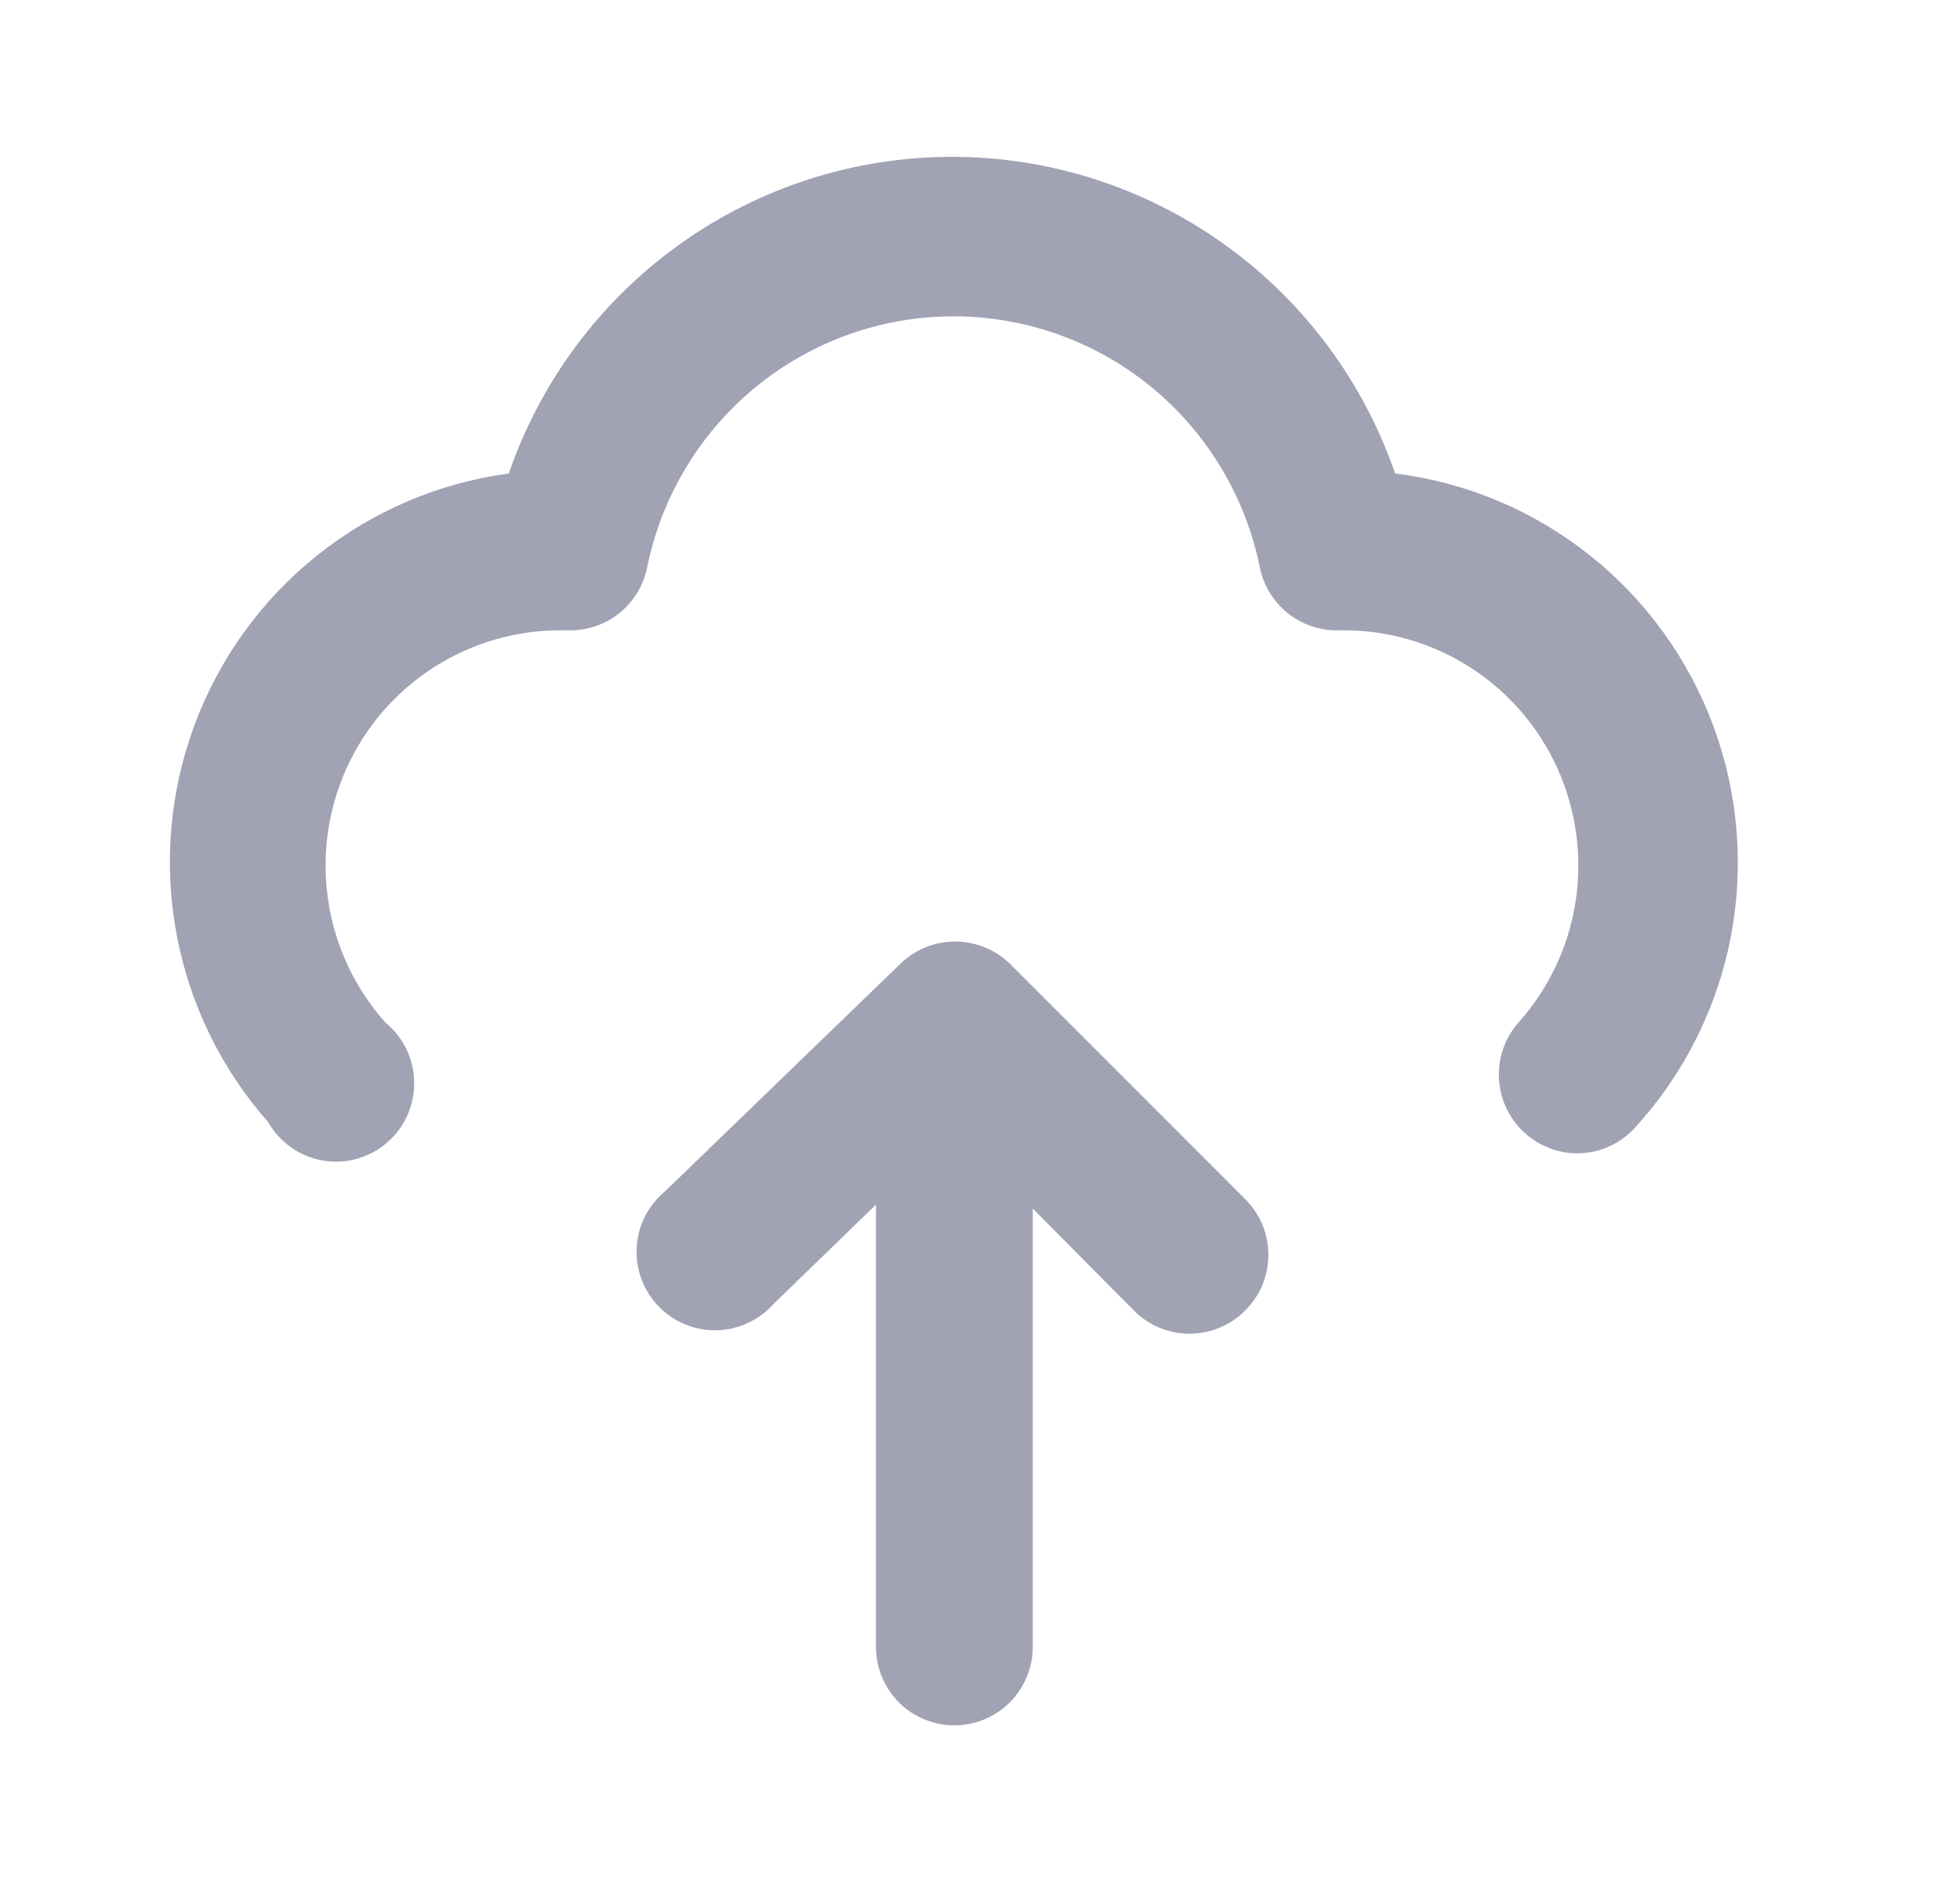 <svg width="25" height="24" viewBox="0 0 25 24" fill="none" xmlns="http://www.w3.org/2000/svg">
<path d="M12.883 12.292C12.696 12.109 12.444 12.007 12.183 12.007C11.921 12.007 11.67 12.109 11.483 12.292L8.483 15.192C8.377 15.28 8.29 15.389 8.227 15.511C8.165 15.634 8.129 15.768 8.121 15.905C8.113 16.043 8.133 16.18 8.181 16.309C8.228 16.438 8.302 16.556 8.397 16.656C8.492 16.755 8.607 16.834 8.734 16.887C8.861 16.94 8.997 16.966 9.135 16.964C9.273 16.962 9.408 16.931 9.533 16.874C9.659 16.817 9.771 16.735 9.863 16.632L11.173 15.362V21.002C11.173 21.268 11.278 21.522 11.466 21.71C11.653 21.897 11.908 22.002 12.173 22.002C12.438 22.002 12.692 21.897 12.88 21.71C13.067 21.522 13.173 21.268 13.173 21.002V15.412L14.463 16.712C14.556 16.806 14.666 16.881 14.788 16.931C14.91 16.982 15.041 17.008 15.173 17.008C15.305 17.008 15.435 16.982 15.557 16.931C15.679 16.881 15.79 16.806 15.883 16.712C15.976 16.619 16.051 16.509 16.102 16.387C16.152 16.265 16.178 16.134 16.178 16.002C16.178 15.87 16.152 15.74 16.102 15.618C16.051 15.496 15.976 15.385 15.883 15.292L12.883 12.292Z" fill="#A1A2B4"/>
<path d="M17.795 6.038C17.388 4.859 16.625 3.836 15.612 3.113C14.599 2.389 13.386 2 12.142 2C10.899 2 9.686 2.389 8.673 3.113C7.659 3.836 6.896 4.859 6.49 6.038C5.594 6.158 4.748 6.52 4.041 7.086C3.335 7.651 2.795 8.399 2.48 9.248C2.165 10.098 2.085 11.017 2.251 11.908C2.416 12.8 2.82 13.629 3.419 14.308C3.491 14.435 3.591 14.546 3.711 14.63C3.83 14.715 3.967 14.773 4.111 14.798C4.256 14.824 4.404 14.818 4.545 14.779C4.687 14.741 4.818 14.672 4.93 14.577C5.042 14.482 5.132 14.364 5.193 14.23C5.254 14.096 5.284 13.951 5.283 13.804C5.281 13.657 5.248 13.512 5.184 13.379C5.12 13.247 5.028 13.13 4.914 13.038C4.529 12.605 4.276 12.07 4.188 11.496C4.099 10.923 4.179 10.336 4.416 9.806C4.654 9.277 5.039 8.828 5.526 8.515C6.012 8.201 6.579 8.035 7.158 8.038H7.257C7.491 8.042 7.718 7.965 7.9 7.819C8.082 7.672 8.208 7.467 8.254 7.238C8.437 6.333 8.926 5.52 9.639 4.936C10.351 4.353 11.242 4.034 12.162 4.034C13.082 4.034 13.974 4.353 14.686 4.936C15.398 5.52 15.887 6.333 16.07 7.238C16.117 7.467 16.242 7.672 16.425 7.819C16.607 7.965 16.834 8.042 17.067 8.038H17.127C17.706 8.035 18.273 8.201 18.759 8.515C19.246 8.828 19.631 9.277 19.869 9.806C20.106 10.336 20.185 10.923 20.097 11.496C20.009 12.07 19.756 12.605 19.37 13.038C19.283 13.136 19.215 13.252 19.172 13.377C19.129 13.502 19.111 13.634 19.12 13.766C19.128 13.899 19.162 14.028 19.221 14.146C19.279 14.265 19.361 14.371 19.46 14.458C19.642 14.618 19.876 14.707 20.118 14.708C20.26 14.707 20.4 14.677 20.529 14.618C20.657 14.56 20.773 14.474 20.866 14.368C21.482 13.69 21.9 12.856 22.075 11.956C22.249 11.056 22.174 10.125 21.857 9.266C21.54 8.406 20.994 7.65 20.277 7.081C19.561 6.511 18.702 6.15 17.795 6.038Z" fill="#A1A2B4"/>
</svg>
